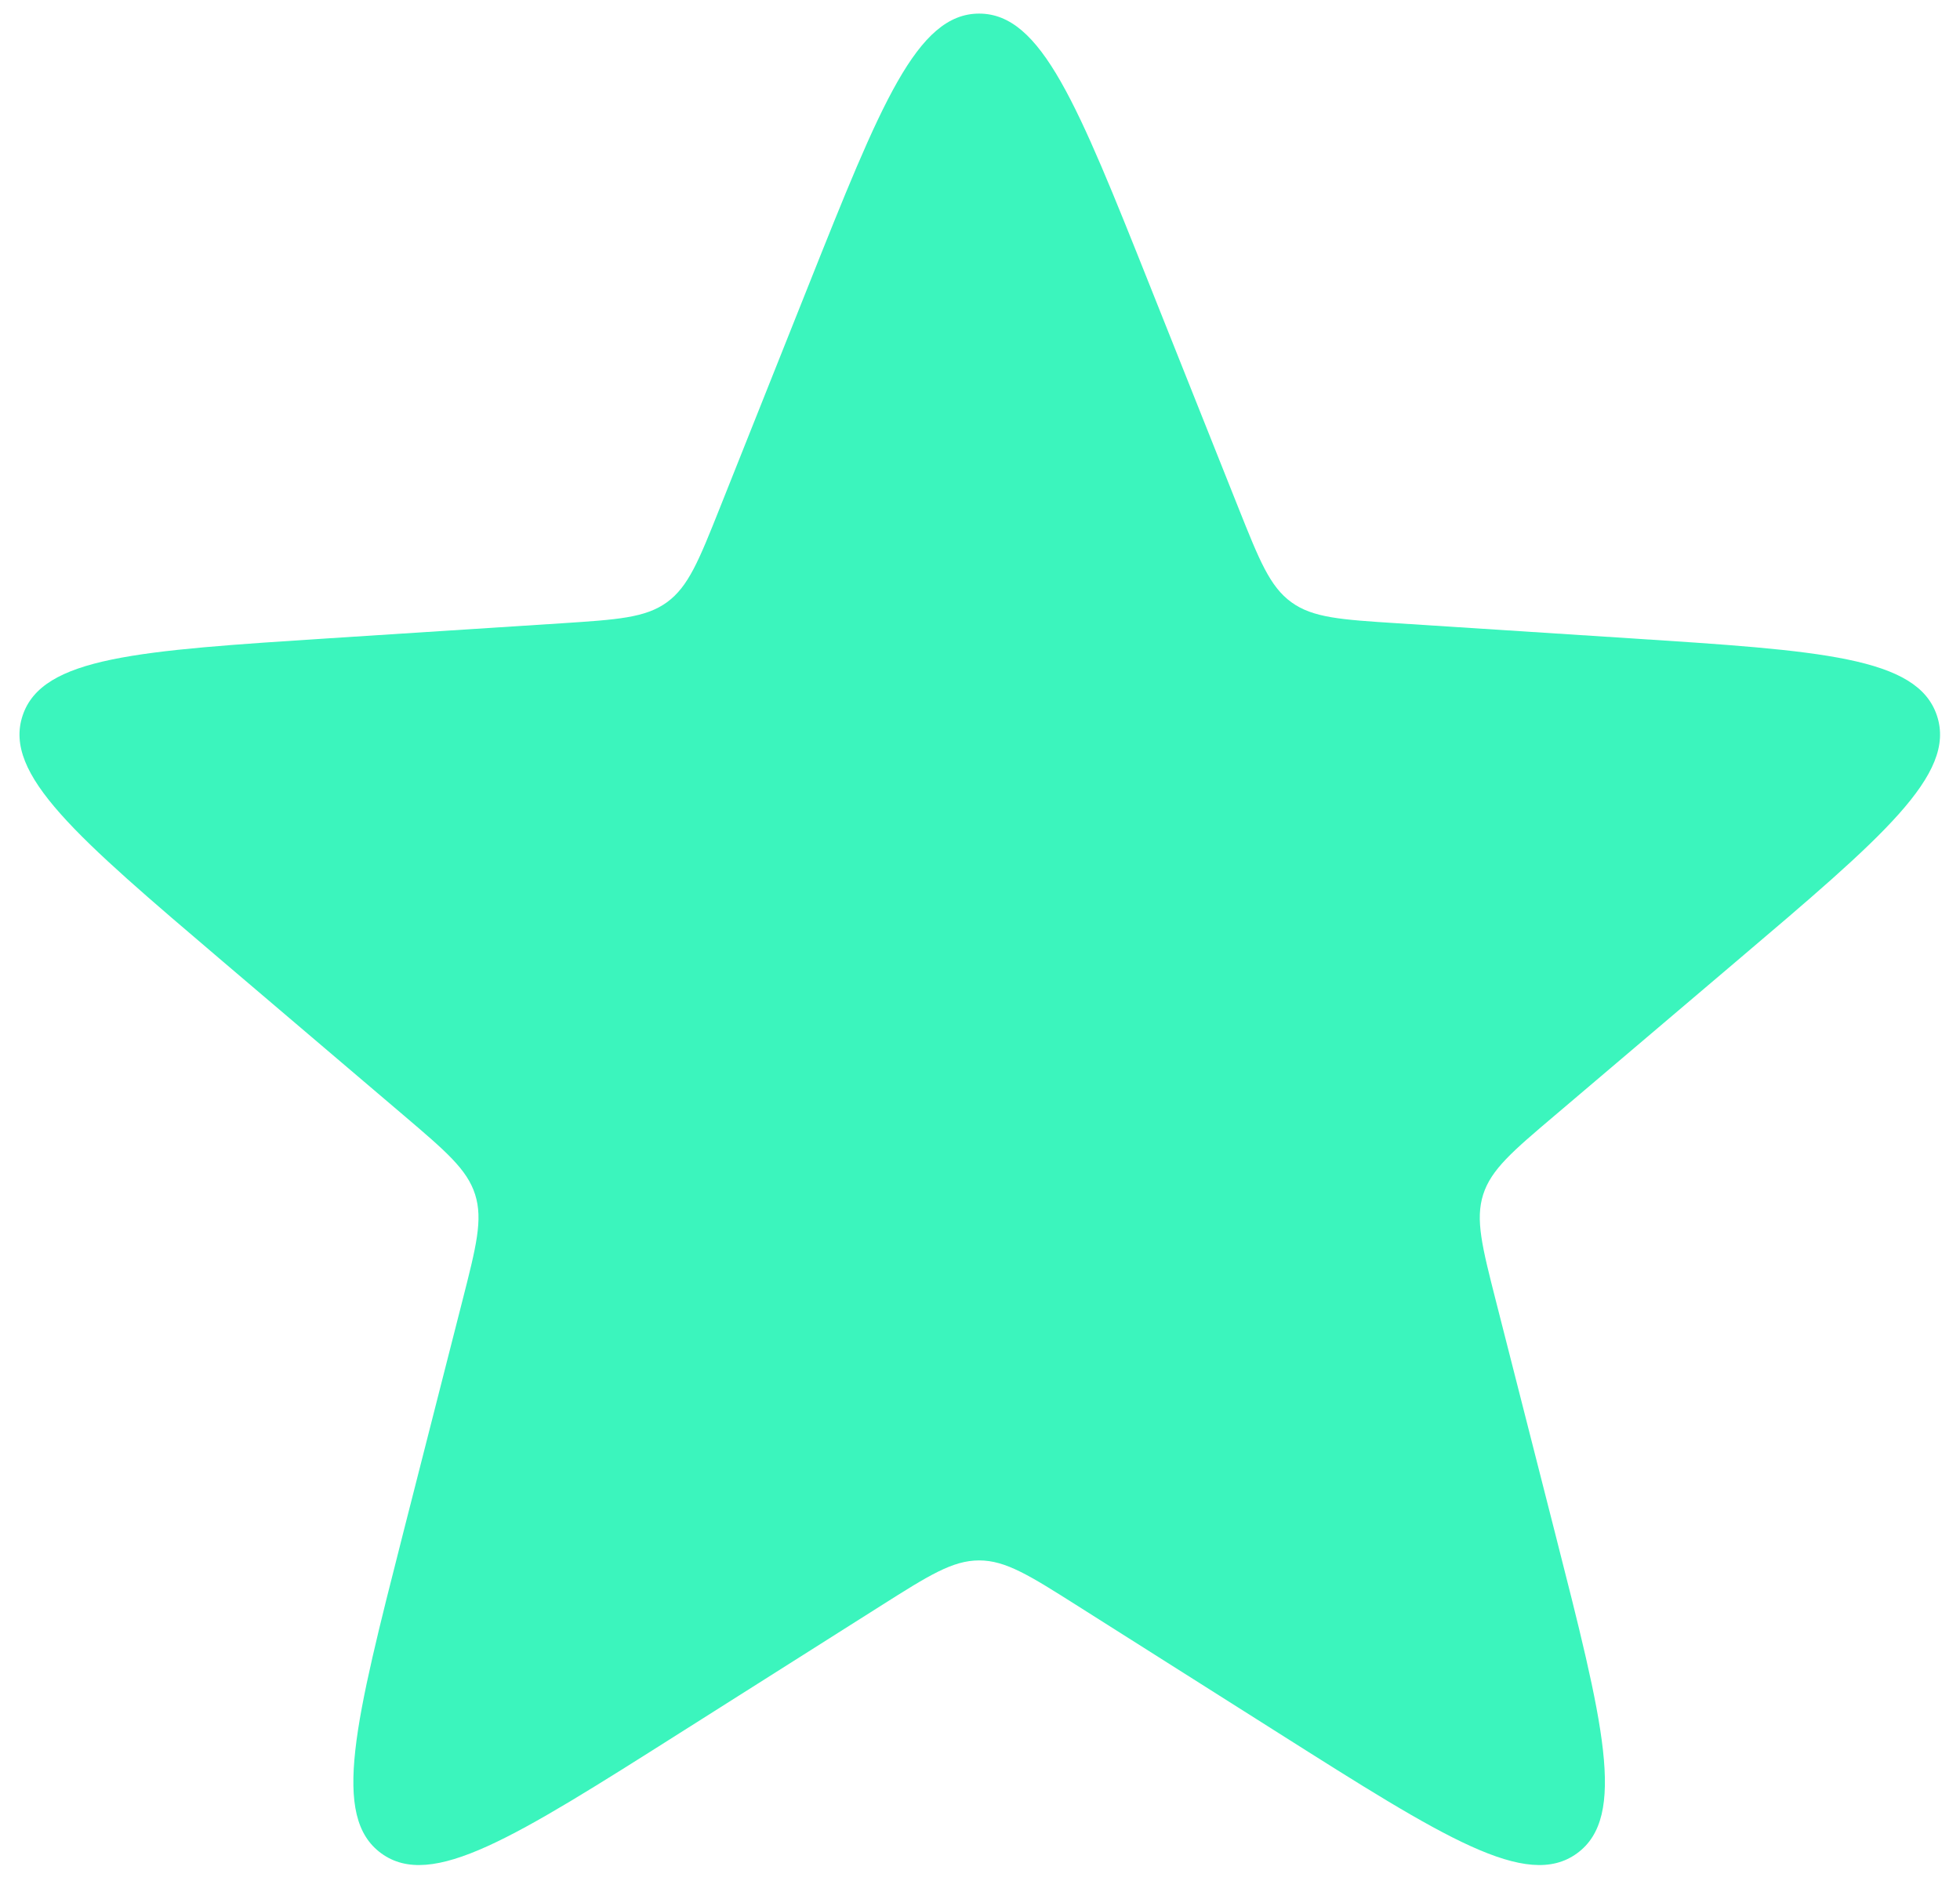<svg width="32" height="31" viewBox="0 0 32 31" fill="none" xmlns="http://www.w3.org/2000/svg">
<path d="M28.341 15.7C30.741 13.663 31.942 12.644 31.624 11.684C31.306 10.723 29.735 10.622 26.593 10.419L22.814 10.175C21.894 10.116 21.434 10.086 21.083 9.831C20.732 9.576 20.561 9.148 20.22 8.293L18.773 4.662C17.593 1.702 17.003 0.222 15.986 0.222C14.969 0.222 14.379 1.702 13.199 4.662L11.752 8.293C11.411 9.149 11.24 9.576 10.889 9.832C10.537 10.087 10.078 10.116 9.159 10.176L5.391 10.419C2.255 10.622 0.687 10.724 0.369 11.683C0.05 12.642 1.247 13.661 3.64 15.698L6.588 18.206C7.281 18.796 7.627 19.091 7.757 19.5C7.887 19.91 7.775 20.35 7.55 21.232L6.585 25.017C5.797 28.112 5.402 29.659 6.226 30.257C7.049 30.855 8.399 30.001 11.097 28.293L14.382 26.214C15.161 25.721 15.551 25.474 15.986 25.474C16.421 25.474 16.811 25.721 17.59 26.214L20.875 28.293C23.573 30.001 24.922 30.855 25.746 30.257C26.57 29.659 26.175 28.112 25.386 25.017L24.422 21.235C24.197 20.352 24.085 19.91 24.215 19.501C24.346 19.091 24.693 18.796 25.388 18.207L28.341 15.7Z" fill="#3BF5BD"/>
</svg>
